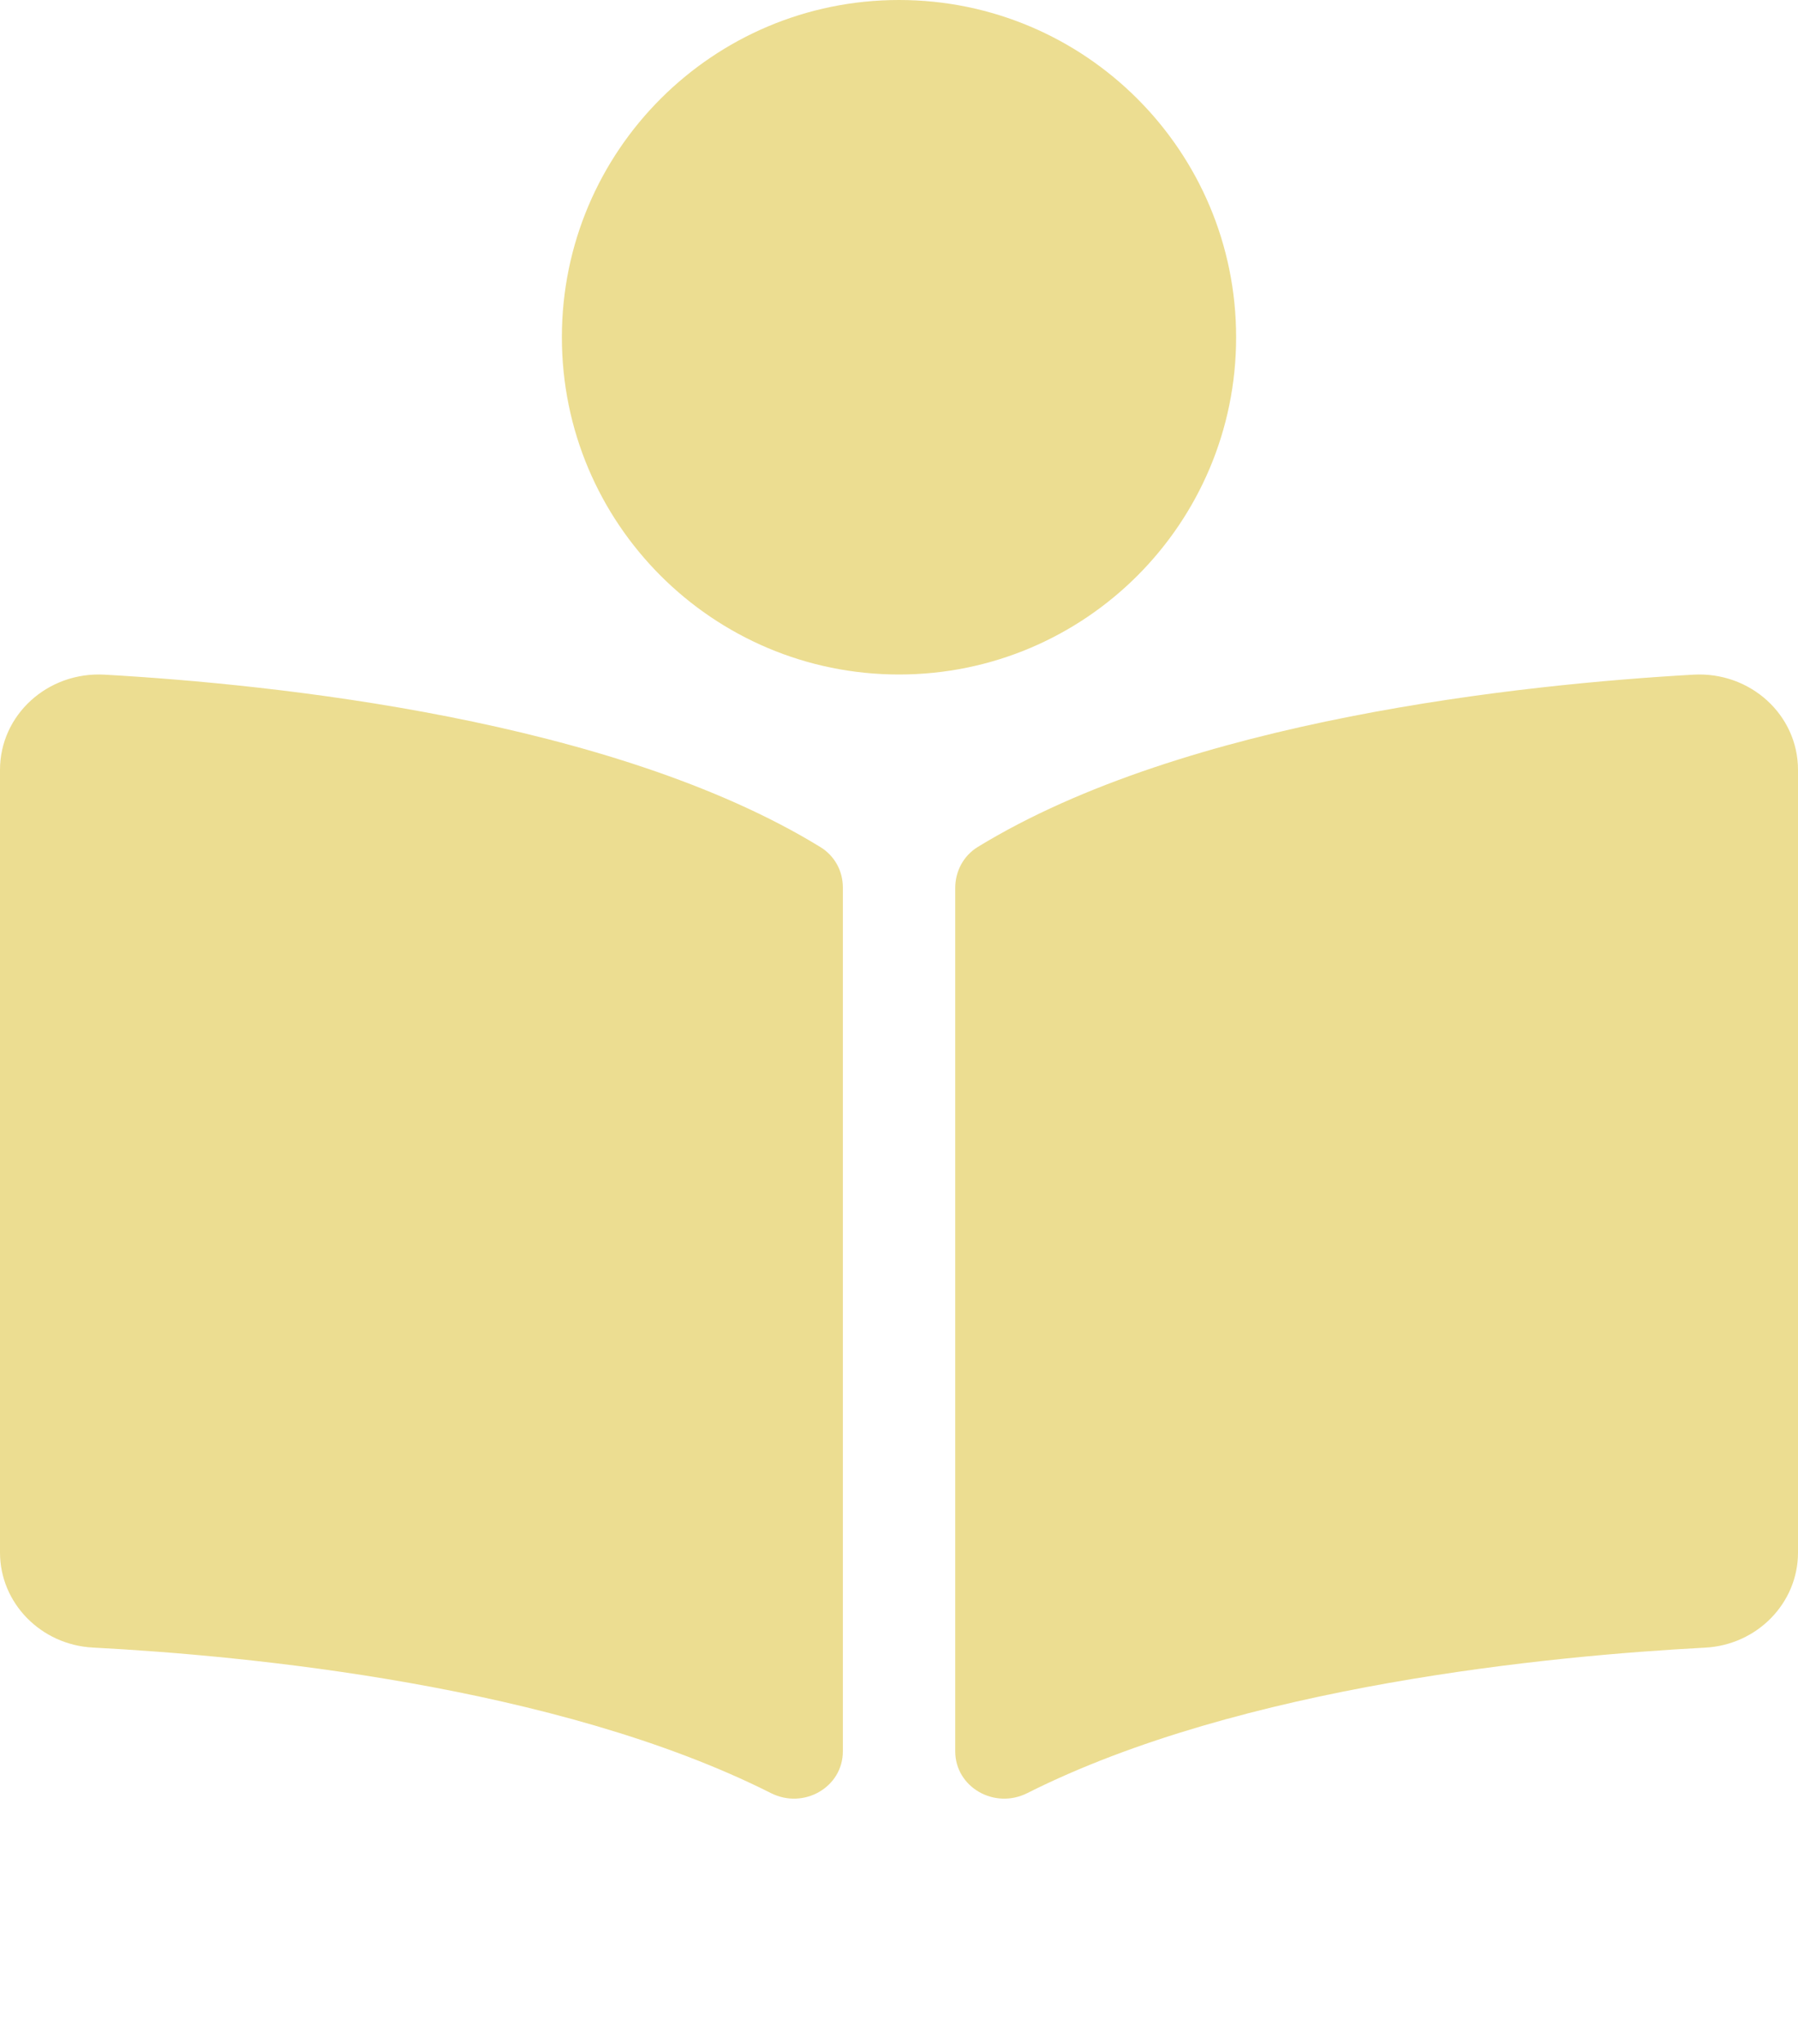 <svg width="22" height="25" viewBox="0 0 22 25" fill="none" xmlns="http://www.w3.org/2000/svg">
<path d="M15.125 4.125C15.125 1.847 13.278 0 11 0C8.722 0 6.875 1.847 6.875 4.125C6.875 6.403 8.722 8.25 11 8.25C13.278 8.25 15.125 6.403 15.125 4.125ZM10.037 10.36C7.488 8.799 3.358 8.37 1.28 8.252C0.582 8.213 0 8.745 0 9.416V18.99C0 19.605 0.498 20.119 1.138 20.152C3.014 20.25 6.81 20.611 9.433 21.932C9.836 22.135 10.313 21.859 10.313 21.422V10.852C10.312 10.652 10.213 10.468 10.037 10.36ZM20.72 8.252C18.642 8.37 14.512 8.799 11.963 10.36C11.787 10.468 11.688 10.659 11.688 10.86V21.421C11.688 21.859 12.167 22.135 12.57 21.932C15.193 20.612 18.987 20.252 20.862 20.153C21.502 20.12 22 19.606 22 18.991V9.416C22 8.745 21.418 8.213 20.72 8.252Z" fill="#ECDD91"/>
</svg>
